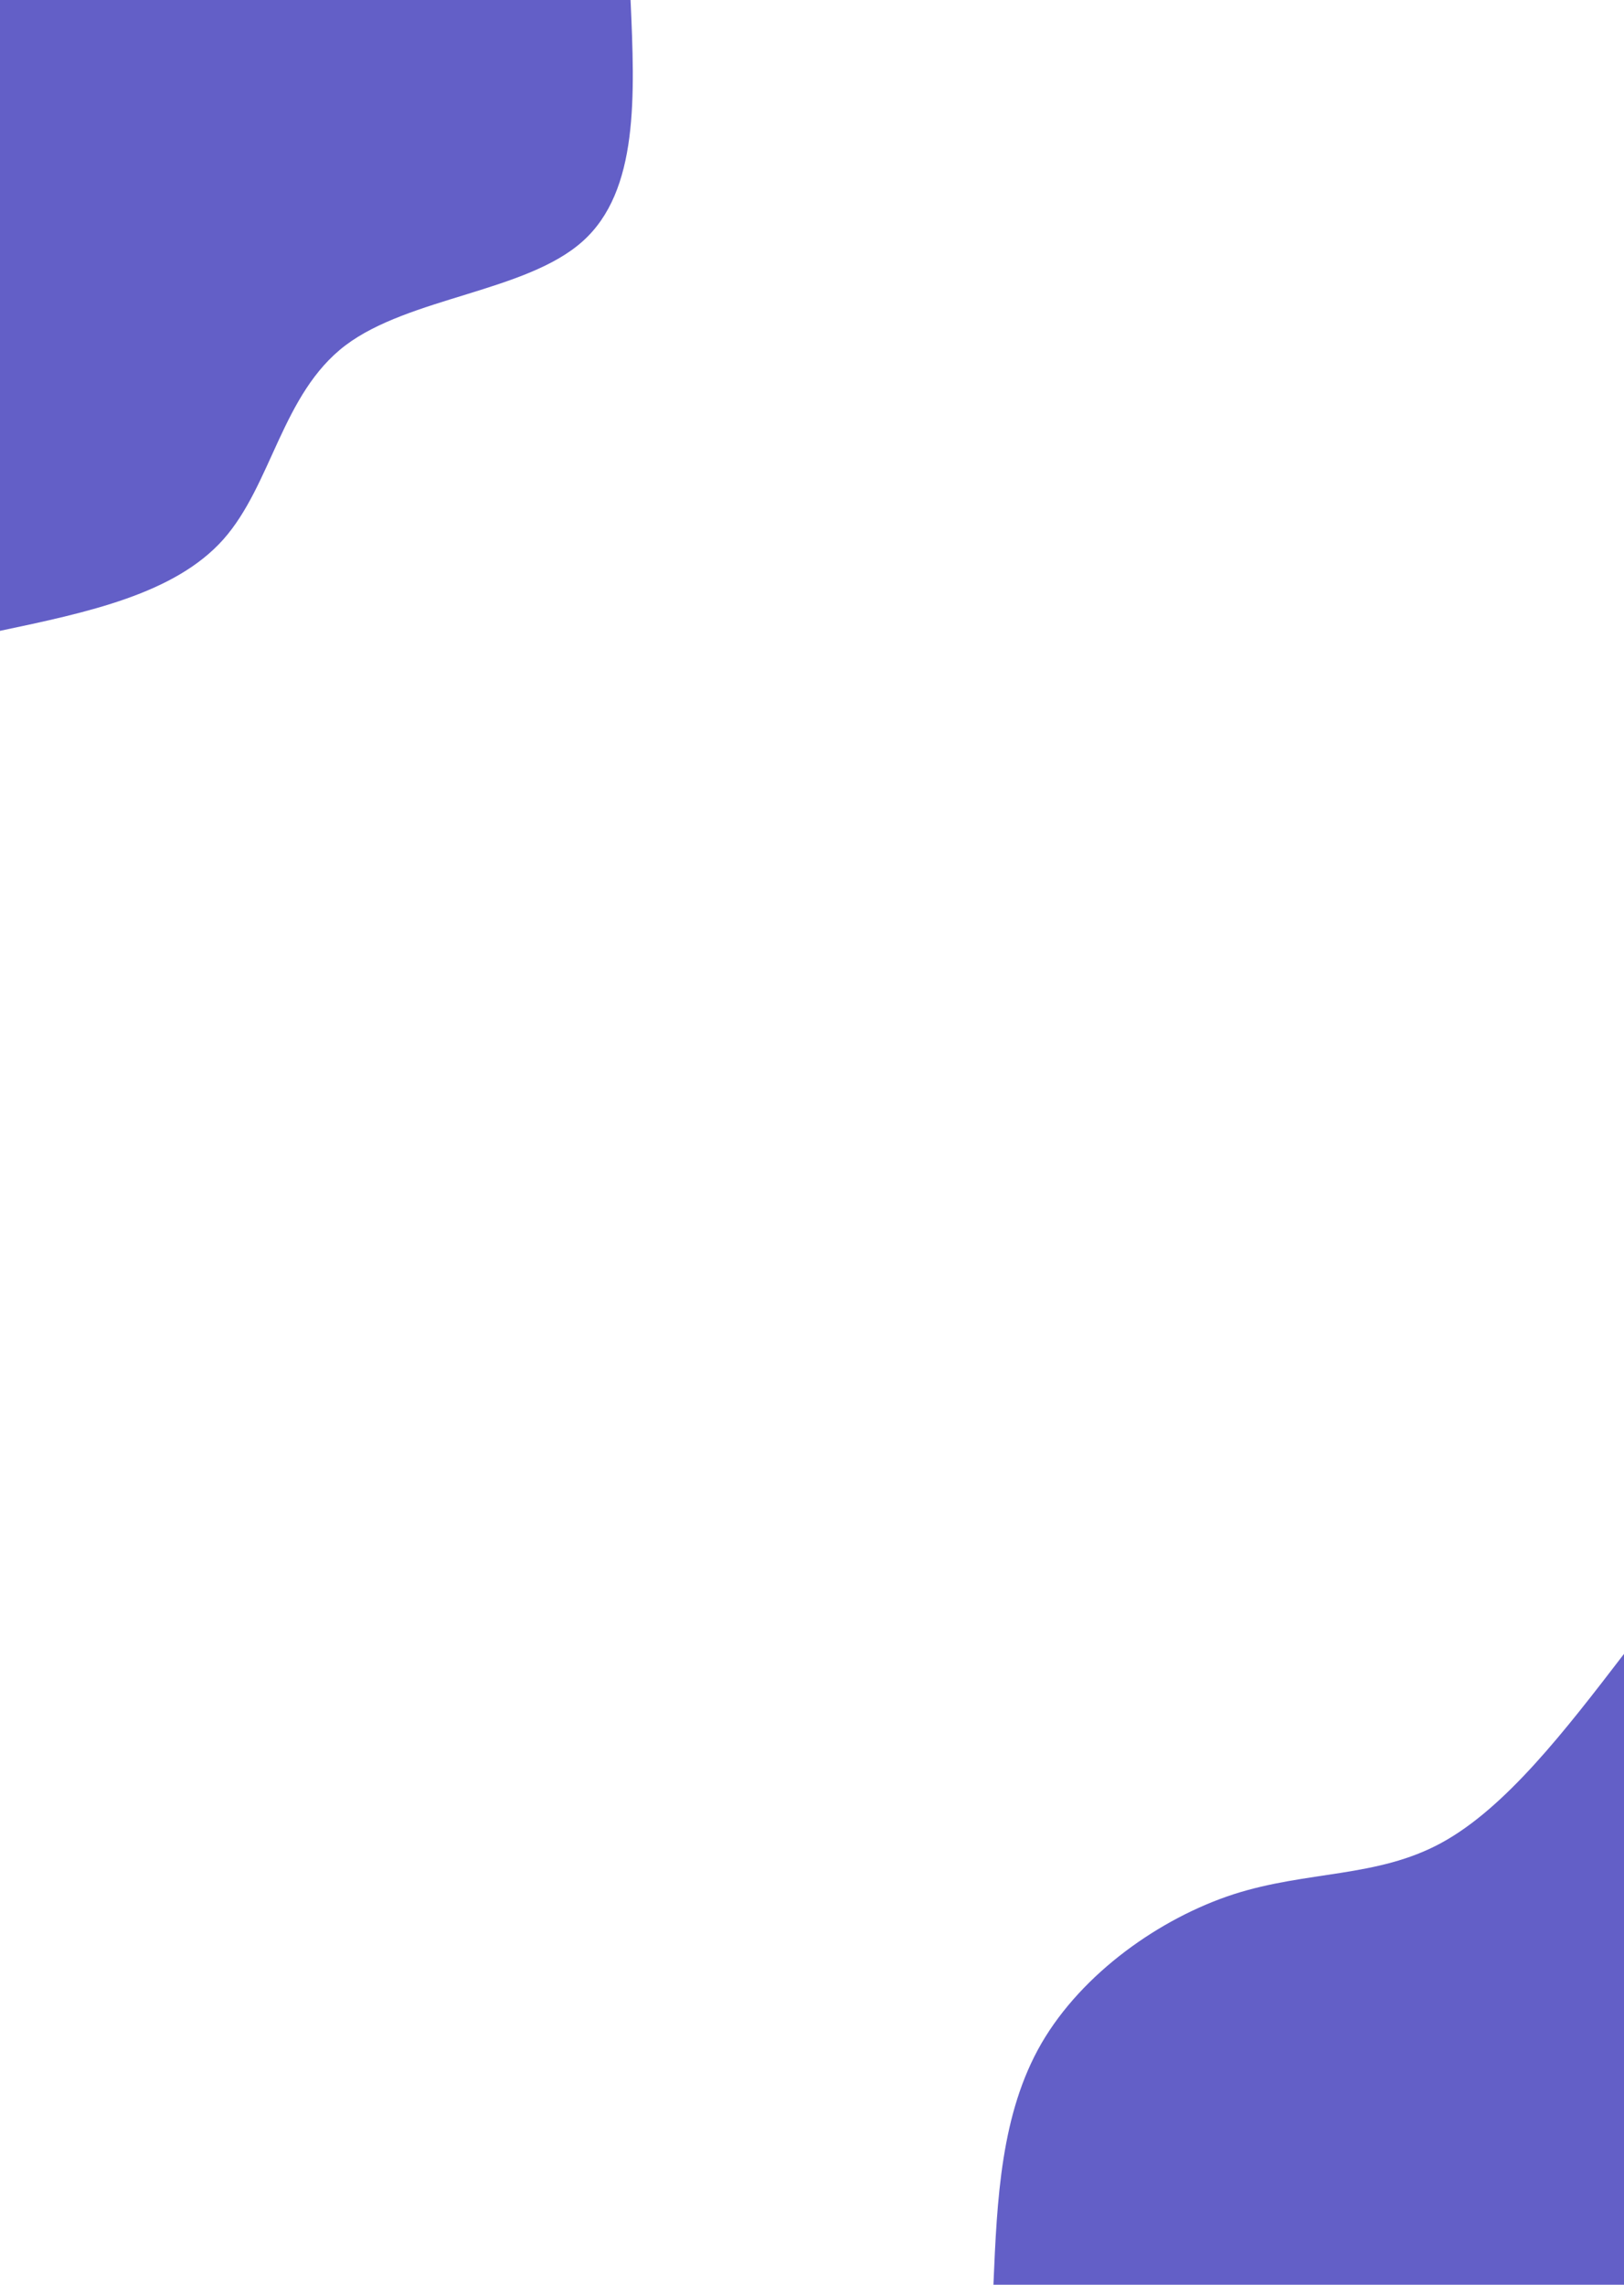 <svg id="visual" viewBox="0 0 768 1080" width="768" height="1080" xmlns="http://www.w3.org/2000/svg" xmlns:xlink="http://www.w3.org/1999/xlink" version="1.1"><rect x="0" y="0" width="768" height="1080" fill="#FFFFFF"></rect><defs><linearGradient id="grad1_0" x1="0%" y1="100%" x2="100%" y2="0%"><stop offset="30%" stop-color="#ffffff" stop-opacity="1"></stop><stop offset="70%" stop-color="#ffffff" stop-opacity="1"></stop></linearGradient></defs><defs><linearGradient id="grad2_0" x1="0%" y1="100%" x2="100%" y2="0%"><stop offset="30%" stop-color="#ffffff" stop-opacity="1"></stop><stop offset="70%" stop-color="#ffffff" stop-opacity="1"></stop></linearGradient></defs><g transform="translate(768, 1080)"><path d="M-298.2 0C-296.5 -40.4 -294.7 -80.9 -275.5 -114.1C-256.2 -147.3 -219.4 -173.3 -184.6 -184.6C-149.7 -195.8 -116.9 -192.3 -86.5 -208.8C-56.1 -225.3 -28 -261.7 0 -298.2L0 0Z" fill="#635FC7"></path></g><g transform="translate(0, 0)"><path d="M298.2 0C300.2 45.1 302.2 90.3 275.5 114.1C248.8 138 193.4 140.5 163.3 163.3C133.3 186.1 128.6 229.1 105.6 255C82.6 280.8 41.3 289.5 0 298.2L0 0Z" fill="#635FC7"></path></g></svg>